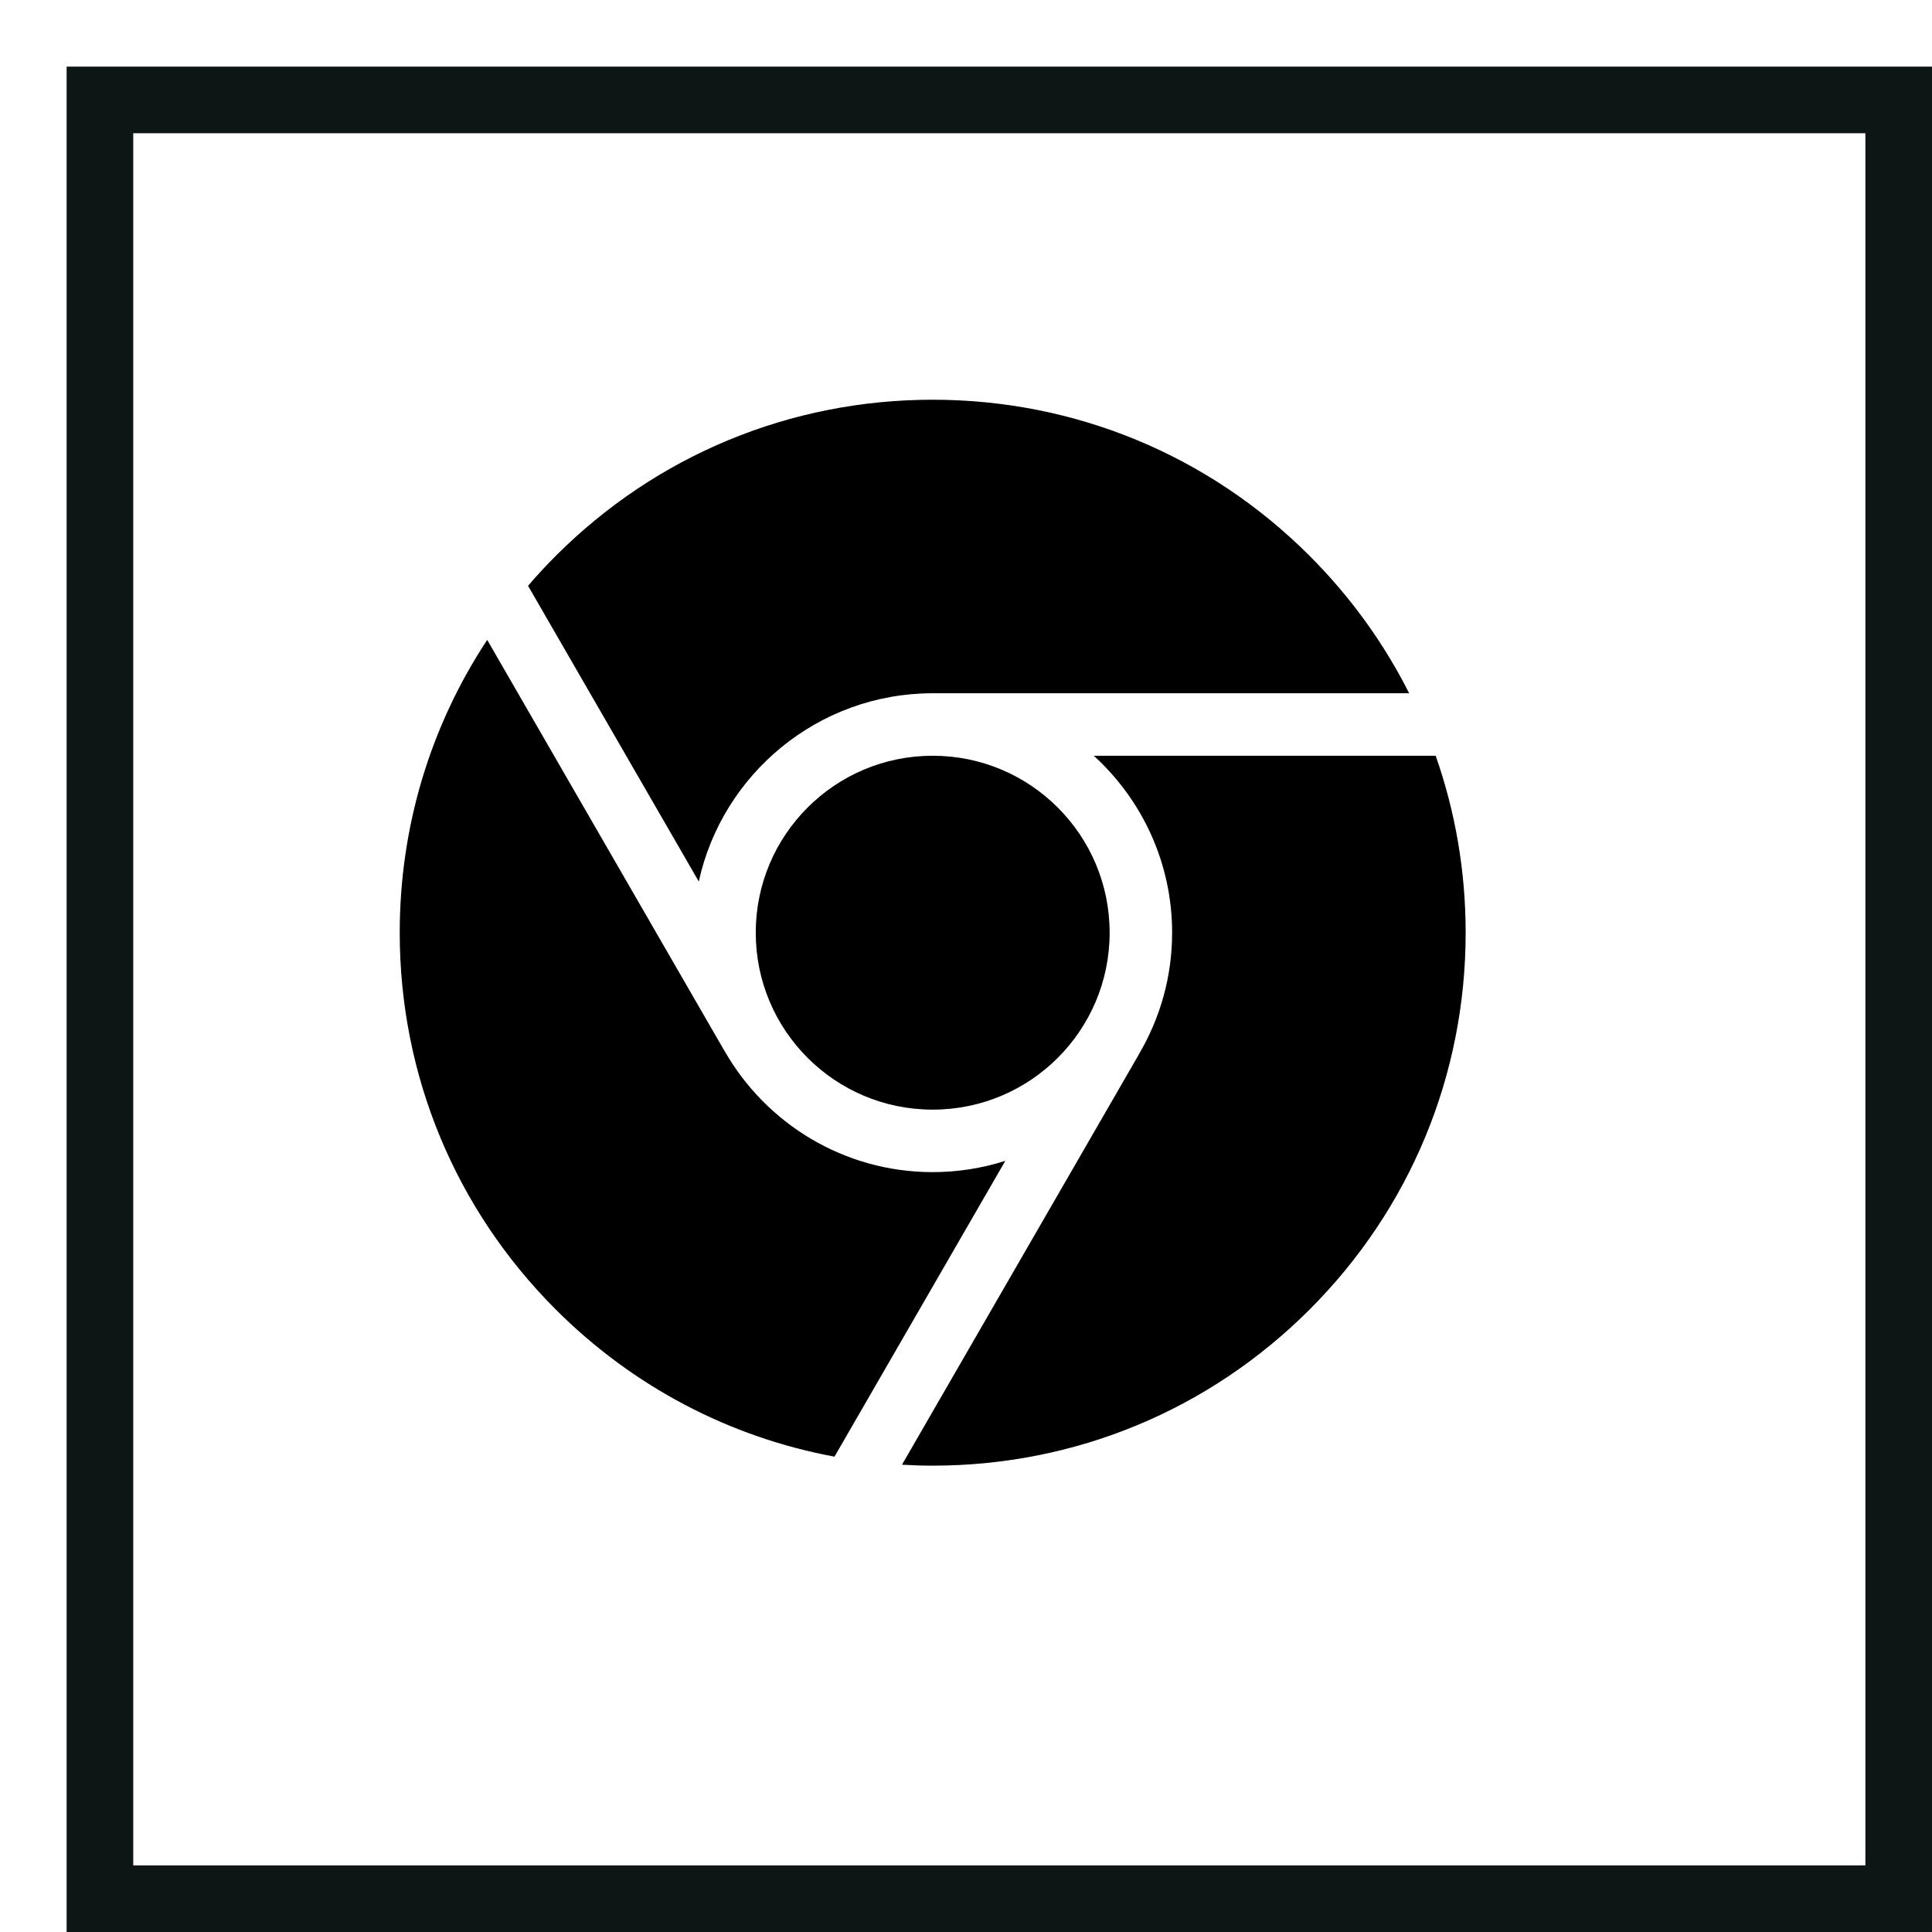 <svg width="29" height="29" viewBox="0 0 29 29" fill="none" xmlns="http://www.w3.org/2000/svg">
<g filter="url(#filter0_d_138_6208)">
<rect width="28" height="28" fill="white"/>
<rect x="0.5" y="0.5" width="27" height="27" stroke="#0D1615"/>
</g>
<g clip-path="url(#clip0_138_6208)">
<path d="M14 16.656C15.467 16.656 16.656 15.467 16.656 14C16.656 12.533 15.467 11.344 14 11.344C12.533 11.344 11.344 12.533 11.344 14C11.344 15.467 12.533 16.656 14 16.656Z" fill="black"/>
<path d="M10.489 13.232C10.842 11.618 12.282 10.406 14 10.406H21.152C20.772 9.653 20.271 8.957 19.657 8.343C18.146 6.832 16.137 6 14 6C11.863 6 9.854 6.832 8.343 8.343C8.198 8.488 8.059 8.638 7.926 8.793L10.489 13.232Z" fill="black"/>
<path d="M15.09 17.425C14.746 17.534 14.38 17.594 14 17.594C12.665 17.594 11.498 16.862 10.878 15.779C10.874 15.772 10.869 15.765 10.865 15.758L7.313 9.605C6.459 10.899 6 12.414 6 14C6 16.137 6.832 18.146 8.343 19.657C9.501 20.814 10.951 21.573 12.526 21.865L15.09 17.425Z" fill="black"/>
<path d="M16.418 11.344C17.14 12.002 17.594 12.949 17.594 14C17.594 14.661 17.414 15.281 17.101 15.814C17.098 15.82 17.095 15.826 17.092 15.832L13.539 21.986C13.692 21.995 13.846 22 14 22C16.137 22 18.146 21.168 19.657 19.657C21.168 18.146 22 16.137 22 14C22 13.081 21.846 12.186 21.55 11.344H16.418Z" fill="black"/>
</g>
<defs>
<filter id="filter0_d_138_6208" x="0" y="0" width="29" height="29" filterUnits="userSpaceOnUse" color-interpolation-filters="sRGB">
<feFlood flood-opacity="0" result="BackgroundImageFix"/>
<feColorMatrix in="SourceAlpha" type="matrix" values="0 0 0 0 0 0 0 0 0 0 0 0 0 0 0 0 0 0 127 0" result="hardAlpha"/>
<feOffset dx="1" dy="1"/>
<feComposite in2="hardAlpha" operator="out"/>
<feColorMatrix type="matrix" values="0 0 0 0 0 0 0 0 0 0 0 0 0 0 0 0 0 0 1 0"/>
<feBlend mode="normal" in2="BackgroundImageFix" result="effect1_dropShadow_138_6208"/>
<feBlend mode="normal" in="SourceGraphic" in2="effect1_dropShadow_138_6208" result="shape"/>
</filter>
<clipPath id="clip0_138_6208">
<rect width="16" height="16" fill="white" transform="translate(6 6)"/>
</clipPath>
</defs>
</svg>
